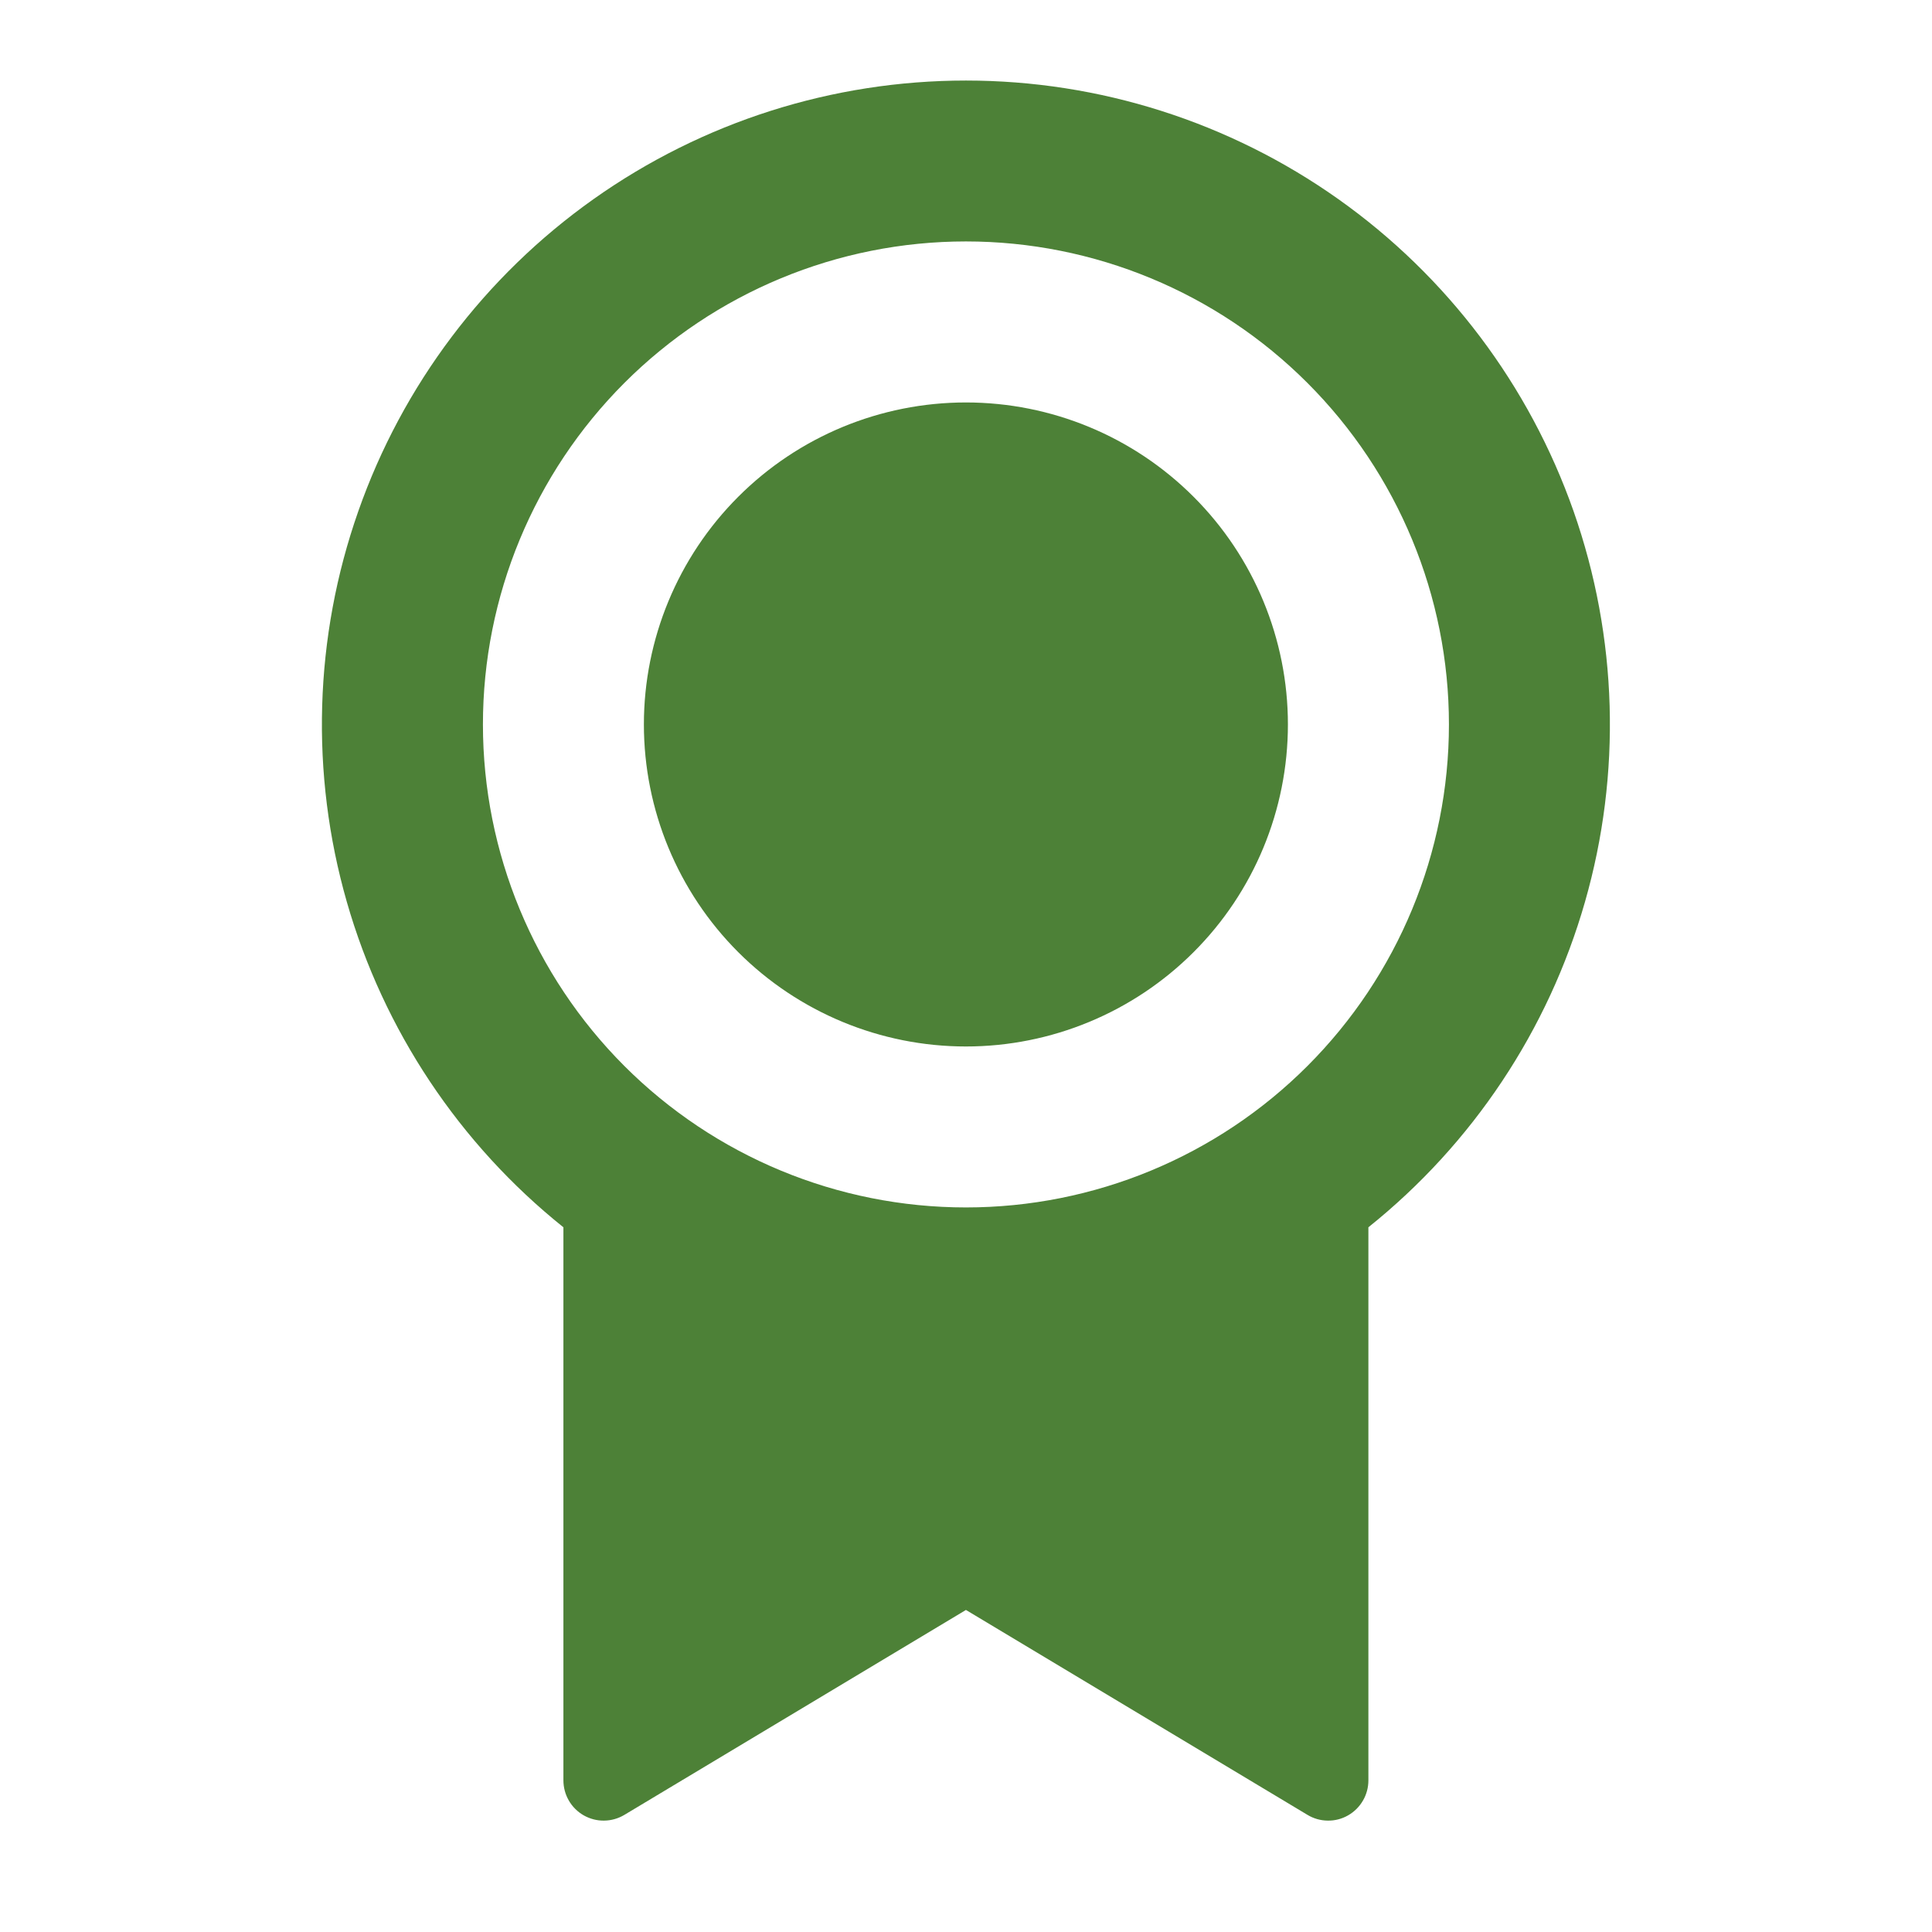 <svg width="29" height="29" viewBox="0 0 29 29" fill="none" xmlns="http://www.w3.org/2000/svg">
<path d="M20.54 18.421V26.724C20.54 26.831 20.512 26.936 20.458 27.028C20.404 27.121 20.327 27.197 20.234 27.25C20.141 27.303 20.036 27.33 19.929 27.328C19.822 27.327 19.717 27.297 19.626 27.242L14.499 24.166L9.372 27.242C9.28 27.297 9.175 27.327 9.068 27.328C8.961 27.33 8.856 27.302 8.763 27.25C8.67 27.197 8.592 27.12 8.539 27.028C8.485 26.935 8.457 26.83 8.457 26.723V18.422C6.894 17.17 5.758 15.463 5.206 13.538C4.654 11.613 4.714 9.564 5.378 7.674C6.041 5.784 7.275 4.147 8.909 2.989C10.543 1.831 12.496 1.209 14.499 1.209C16.502 1.209 18.455 1.831 20.089 2.989C21.723 4.147 22.956 5.784 23.62 7.674C24.283 9.564 24.343 11.613 23.791 13.538C23.24 15.463 22.104 17.17 20.54 18.422M14.499 18.124C16.422 18.124 18.266 17.361 19.625 16.001C20.985 14.641 21.749 12.797 21.749 10.874C21.749 8.952 20.985 7.108 19.625 5.748C18.266 4.388 16.422 3.624 14.499 3.624C12.576 3.624 10.732 4.388 9.372 5.748C8.013 7.108 7.249 8.952 7.249 10.874C7.249 12.797 8.013 14.641 9.372 16.001C10.732 17.361 12.576 18.124 14.499 18.124ZM14.499 15.708C13.217 15.708 11.987 15.198 11.081 14.292C10.175 13.386 9.665 12.156 9.665 10.874C9.665 9.593 10.175 8.363 11.081 7.457C11.987 6.55 13.217 6.041 14.499 6.041C15.781 6.041 17.01 6.55 17.916 7.457C18.823 8.363 19.332 9.593 19.332 10.874C19.332 12.156 18.823 13.386 17.916 14.292C17.01 15.198 15.781 15.708 14.499 15.708Z" fill="#4D8137"/>
</svg>

